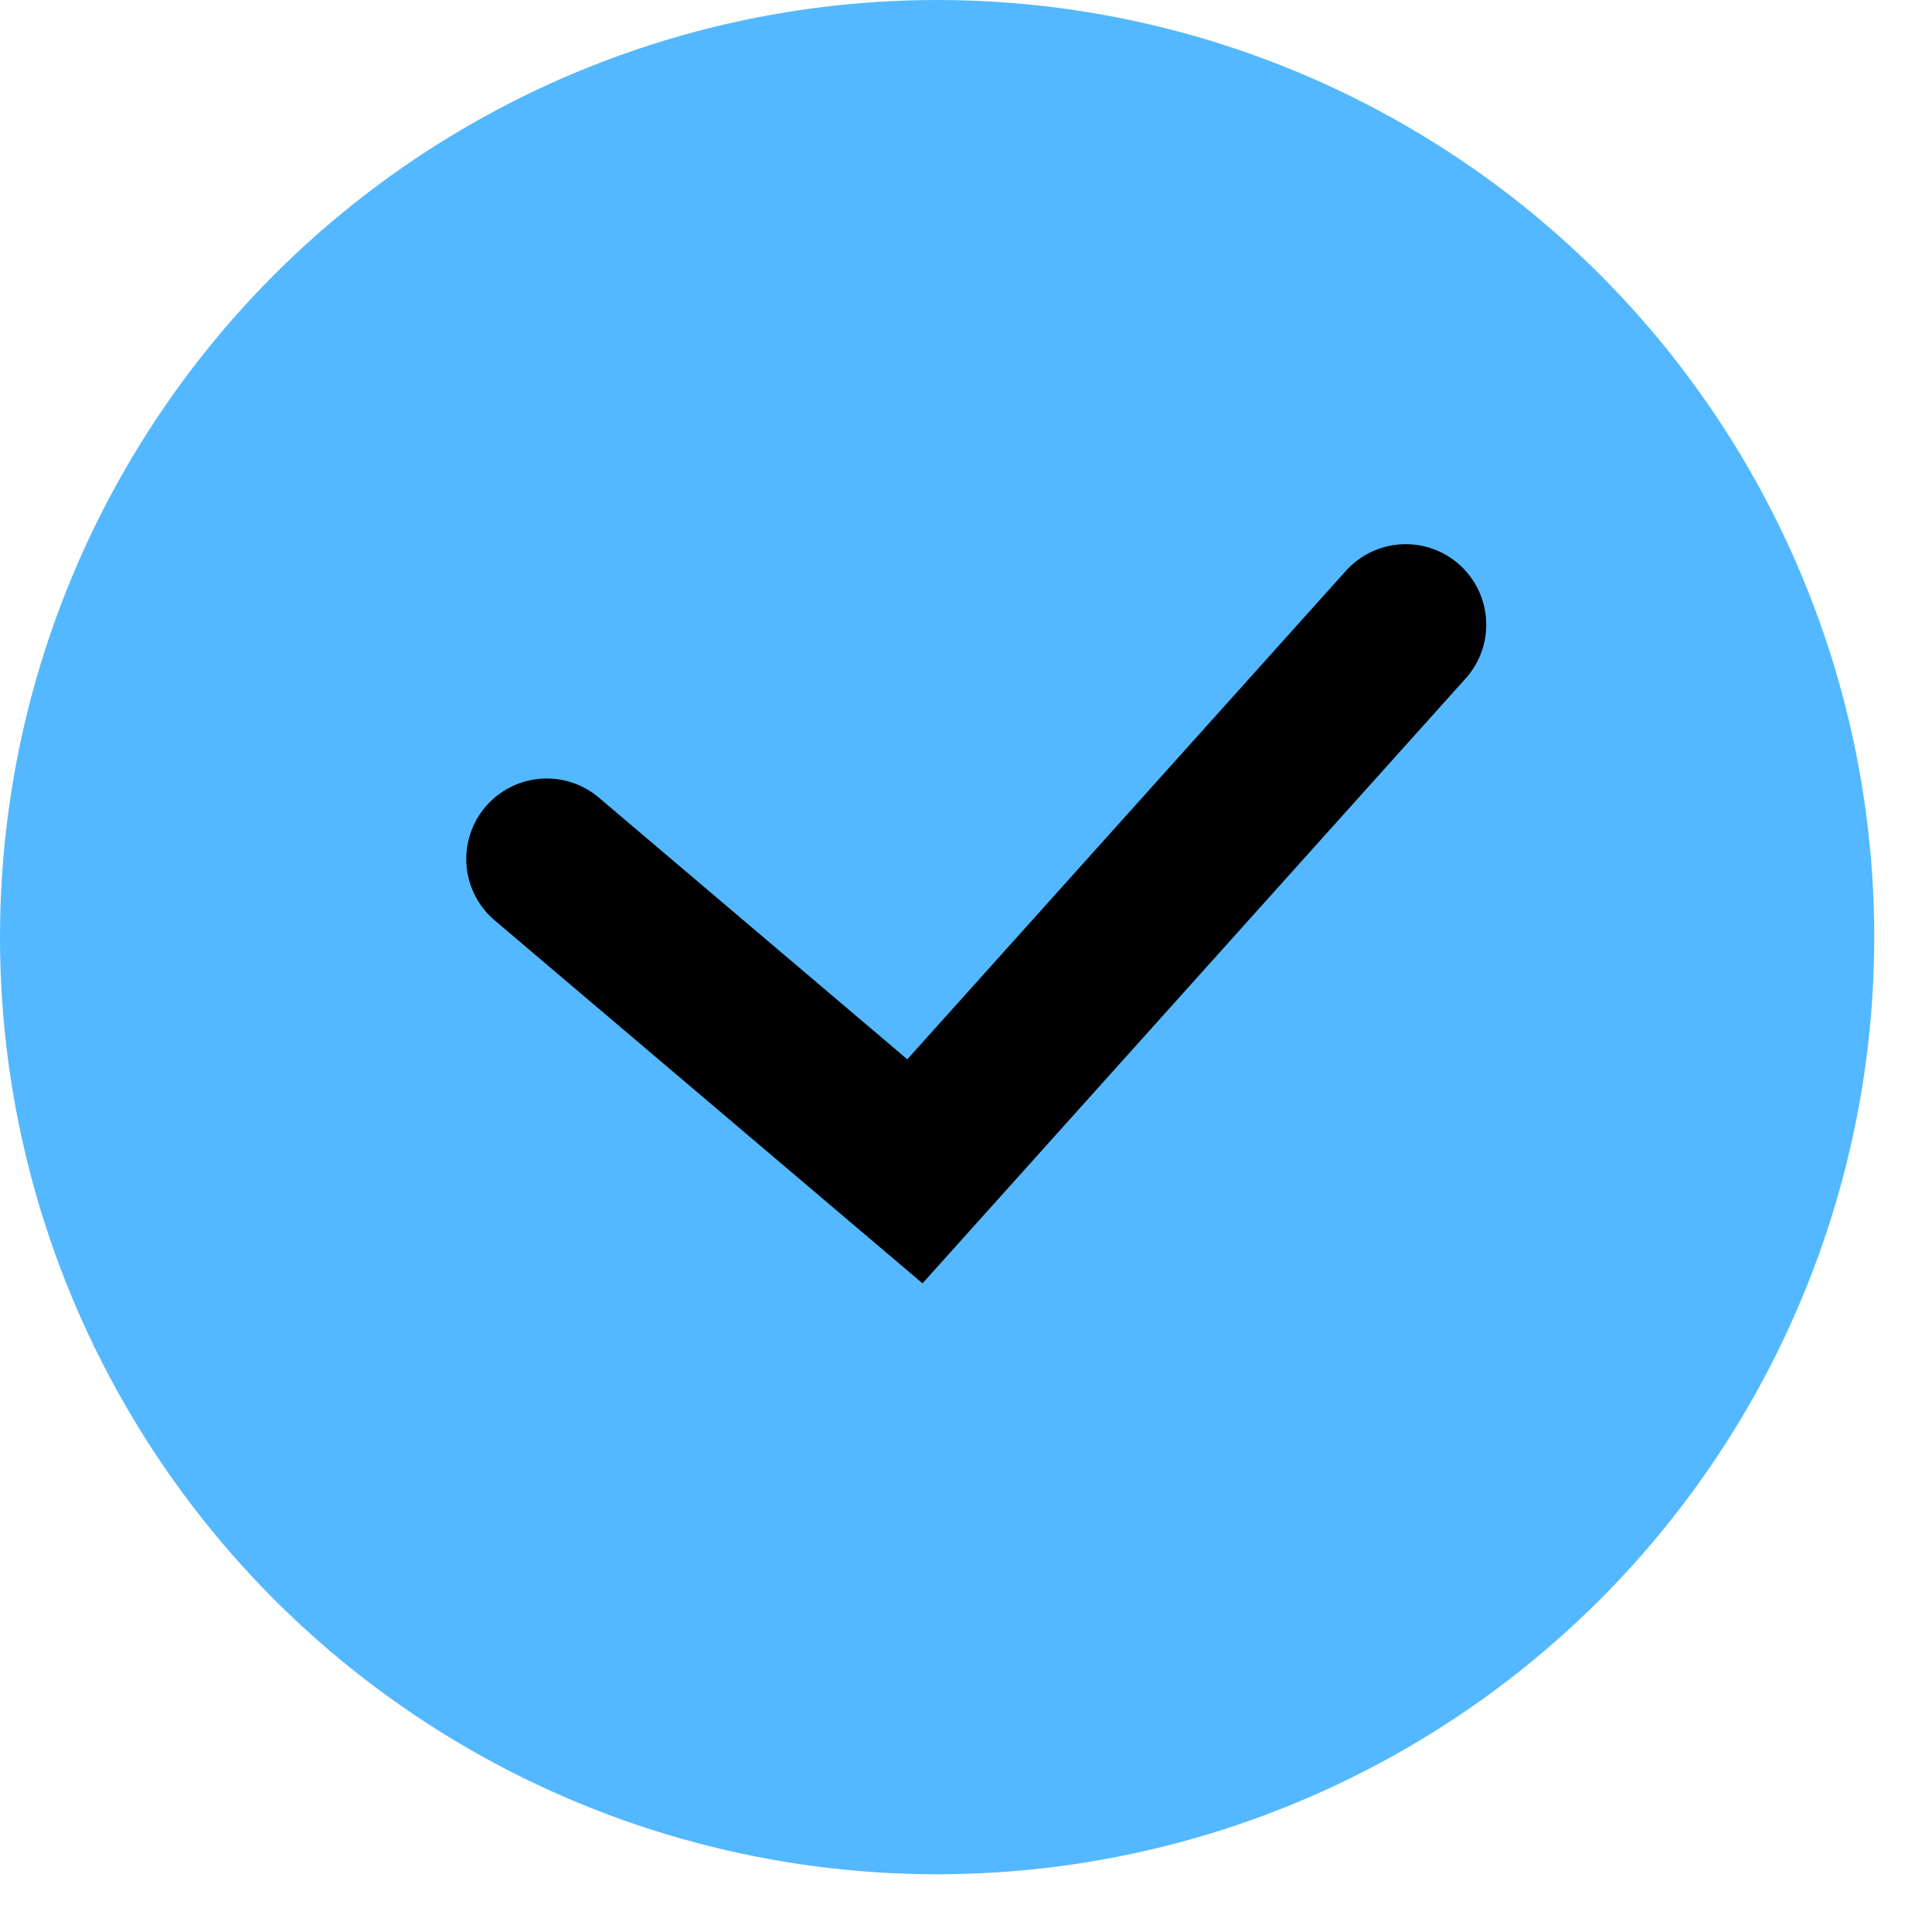 <svg width="18" height="18" viewBox="0 0 18 18" fill="none" xmlns="http://www.w3.org/2000/svg">
<circle cx="8.731" cy="8.731" r="8.731" fill="#53B8FF"/>
<path d="M5.094 8.003L8.524 10.913L13.097 5.82" stroke="black" stroke-width="1.5" stroke-linecap="round"/>
</svg>
